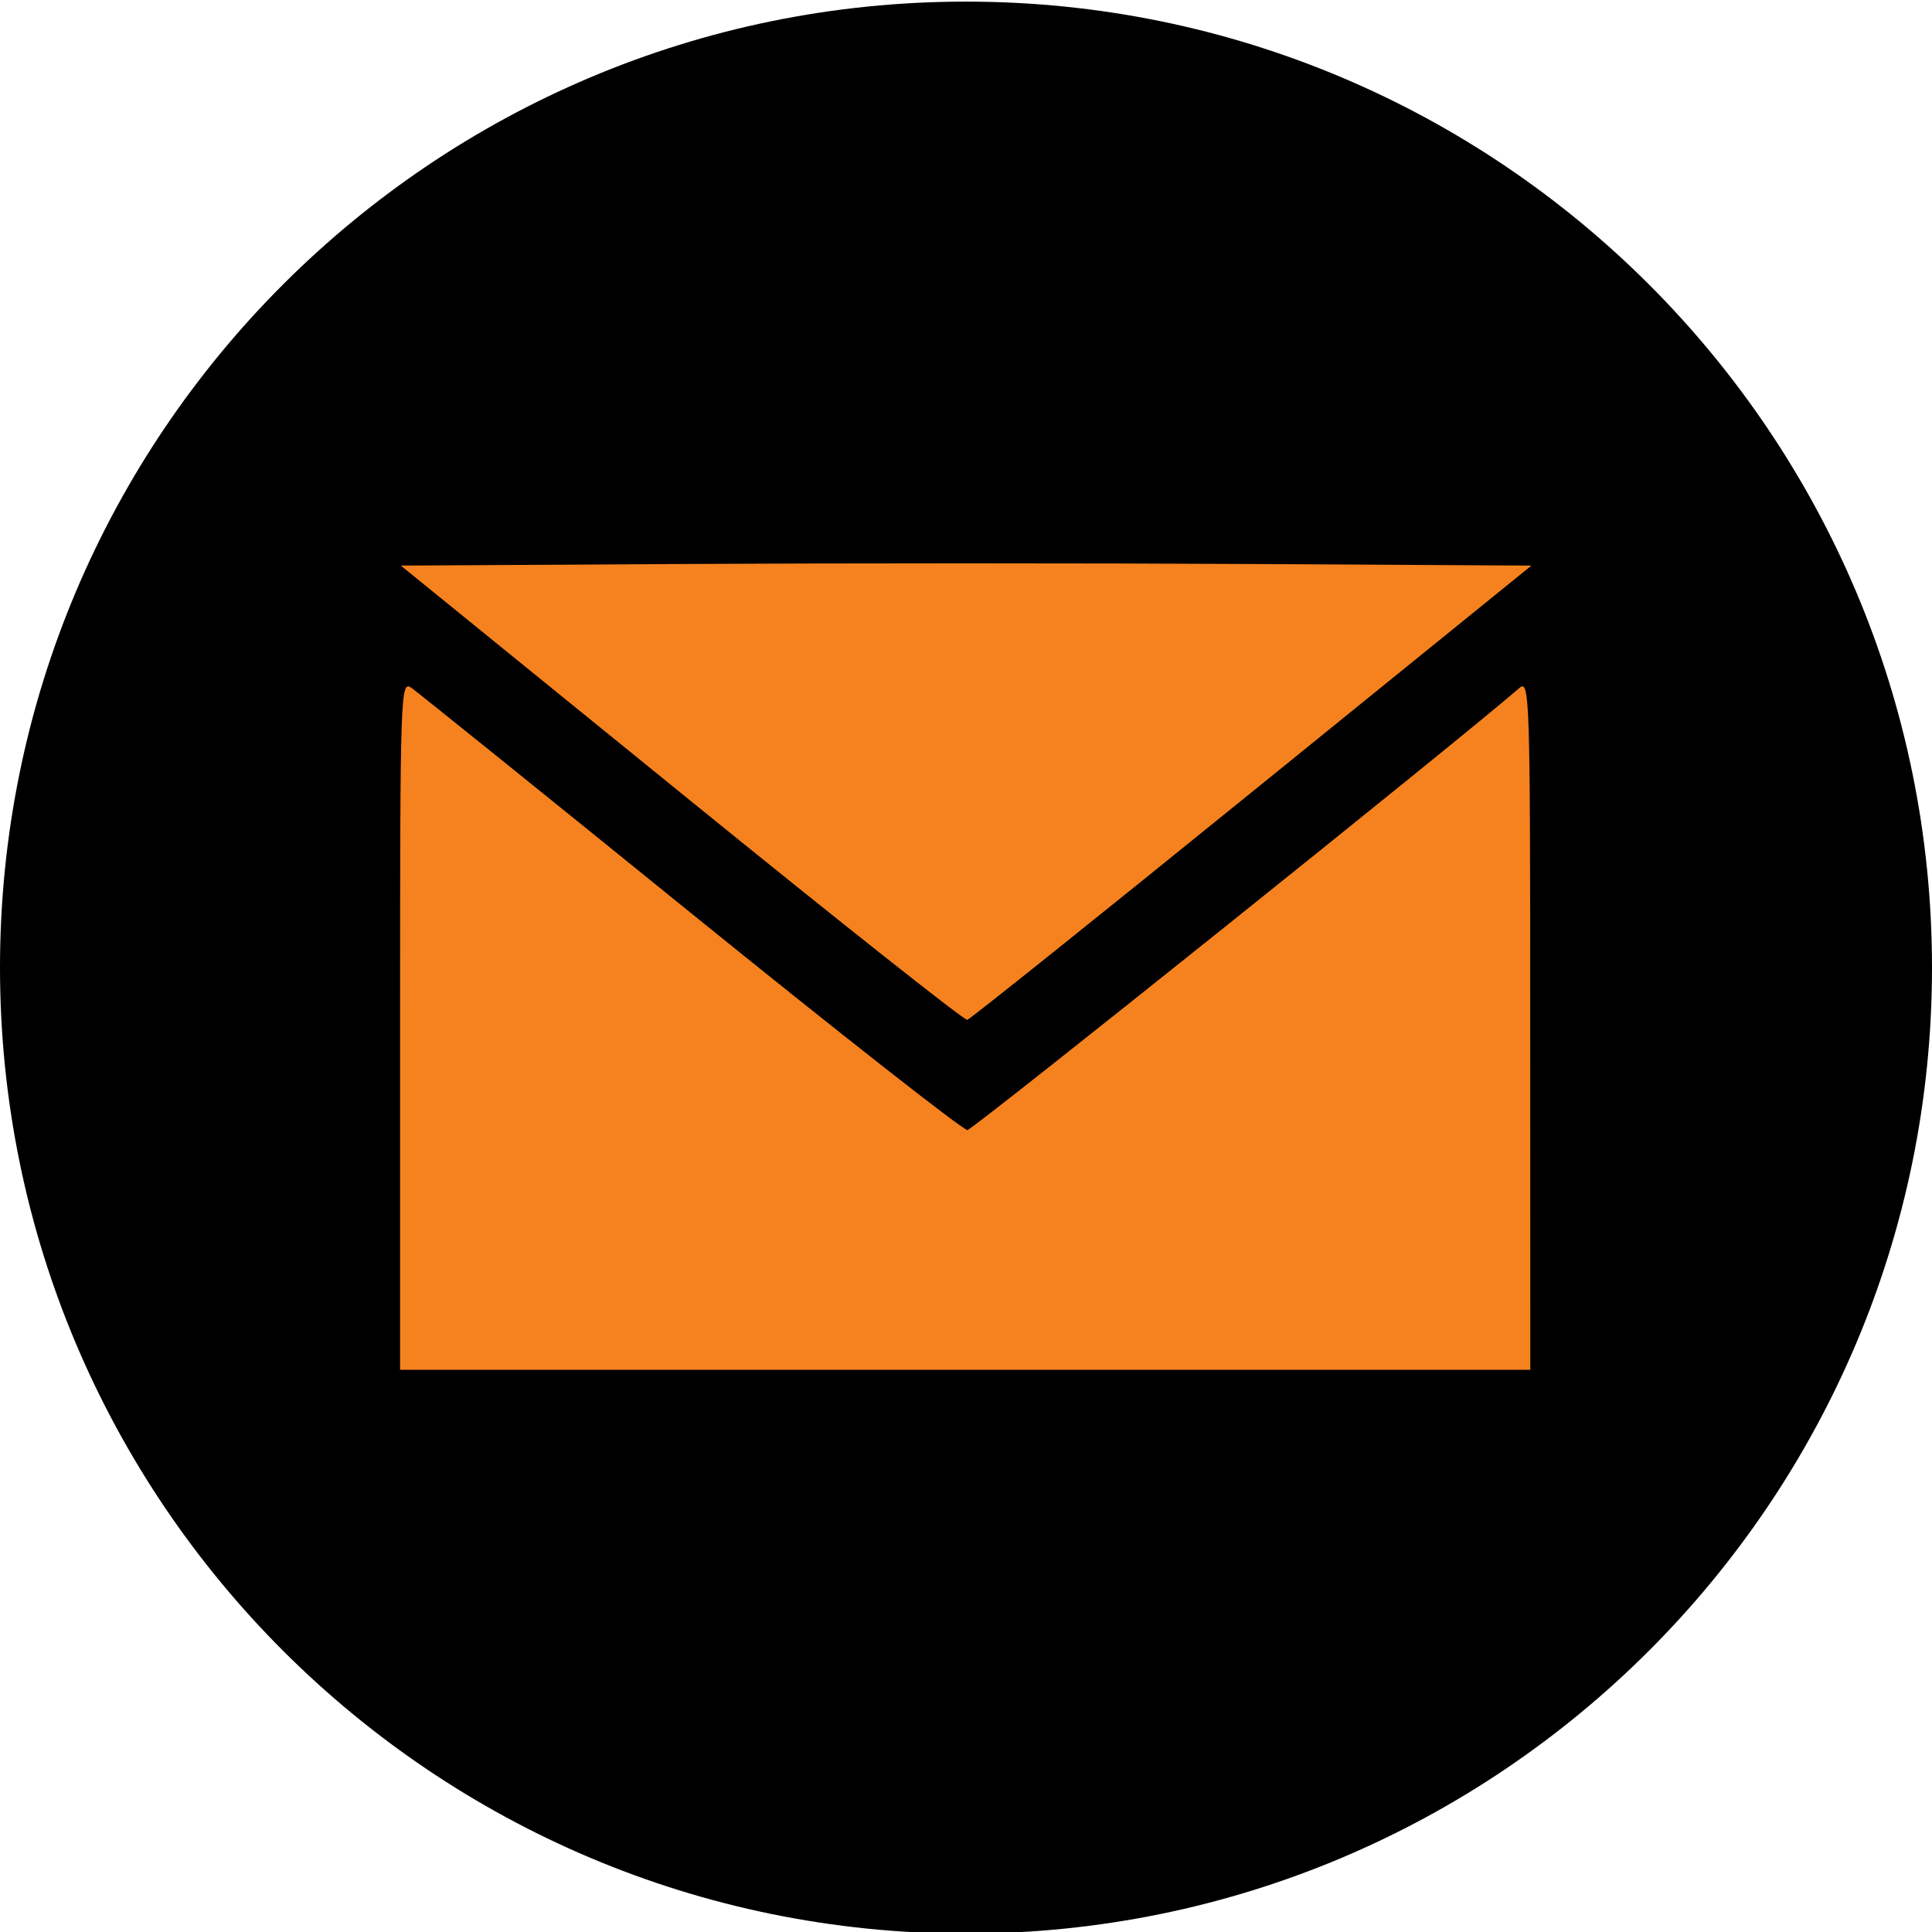 <?xml version="1.0" encoding="UTF-8" standalone="no"?>
<svg
   xmlns:dc="http://purl.org/dc/elements/1.1/"
   xmlns:cc="http://creativecommons.org/ns#"
   xmlns:rdf="http://www.w3.org/1999/02/22-rdf-syntax-ns#"
   xmlns:svg="http://www.w3.org/2000/svg"
   xmlns="http://www.w3.org/2000/svg"
   id="svg4"
   version="1.1"
   viewBox="0 0 24 24"
   height="24"
   width="24">
  <defs
     id="defs8" />
  <path
     id="path2"
     d="M12 .02c-6.627 0-12 5.373-12 12s5.373 12 12 12 12-5.373 12-12-5.373-12-12-12zm6.99 6.98l-6.99 5.666-6.991-5.666h13.981zm.01 10h-14v-8.505l7 5.673 7-5.672v8.504z" />
  <ellipse
     ry="9.604"
     rx="10.607"
     cy="12.005"
     cx="12.072"
     id="path836"
     style="opacity:1;fill:#f5821f;fill-opacity:1;stroke:none;stroke-width:0.624;stroke-miterlimit:4;stroke-dasharray:none;stroke-dashoffset:0;stroke-opacity:0.991" />
  <path
     id="path835"
     d="M 10.562,23.91 C 7.106,23.411 4.215,21.676 2.239,18.914 -0.644,14.885 -0.689,9.516 2.123,5.286 2.719,4.391 4.209,2.873 5.101,2.253 8.245,0.068 12.139,-0.517 15.7,0.661 c 4.17,1.38 7.186,4.801 8.068,9.153 0.212,1.045 0.192,3.492 -0.037,4.547 -0.249,1.148 -0.507,1.879 -1.059,3 -1.604,3.257 -4.575,5.557 -8.231,6.374 -0.553,0.123 -1.048,0.165 -2.181,0.184 -0.806,0.013 -1.57,0.009 -1.697,-0.01 z m 8.447,-11.188 c 0,-4.082 -0.007,-4.287 -0.135,-4.175 -0.72,0.628 -6.784,5.484 -6.856,5.491 -0.052,0.004 -1.596,-1.207 -3.43,-2.692 C 6.754,9.86 5.189,8.6 5.111,8.545 4.974,8.447 4.97,8.585 4.97,12.73 v 4.286 h 7.02 7.02 z m -3.457,-2.883 3.472,-2.813 -3.518,-0.02 c -1.935,-0.011 -5.095,-0.011 -7.023,0 L 4.979,7.026 8.465,9.856 c 1.917,1.557 3.515,2.823 3.551,2.813 0.035,-0.009 1.627,-1.283 3.537,-2.831 z"
     style="fill:#000000;stroke-width:1.757" />
</svg>
